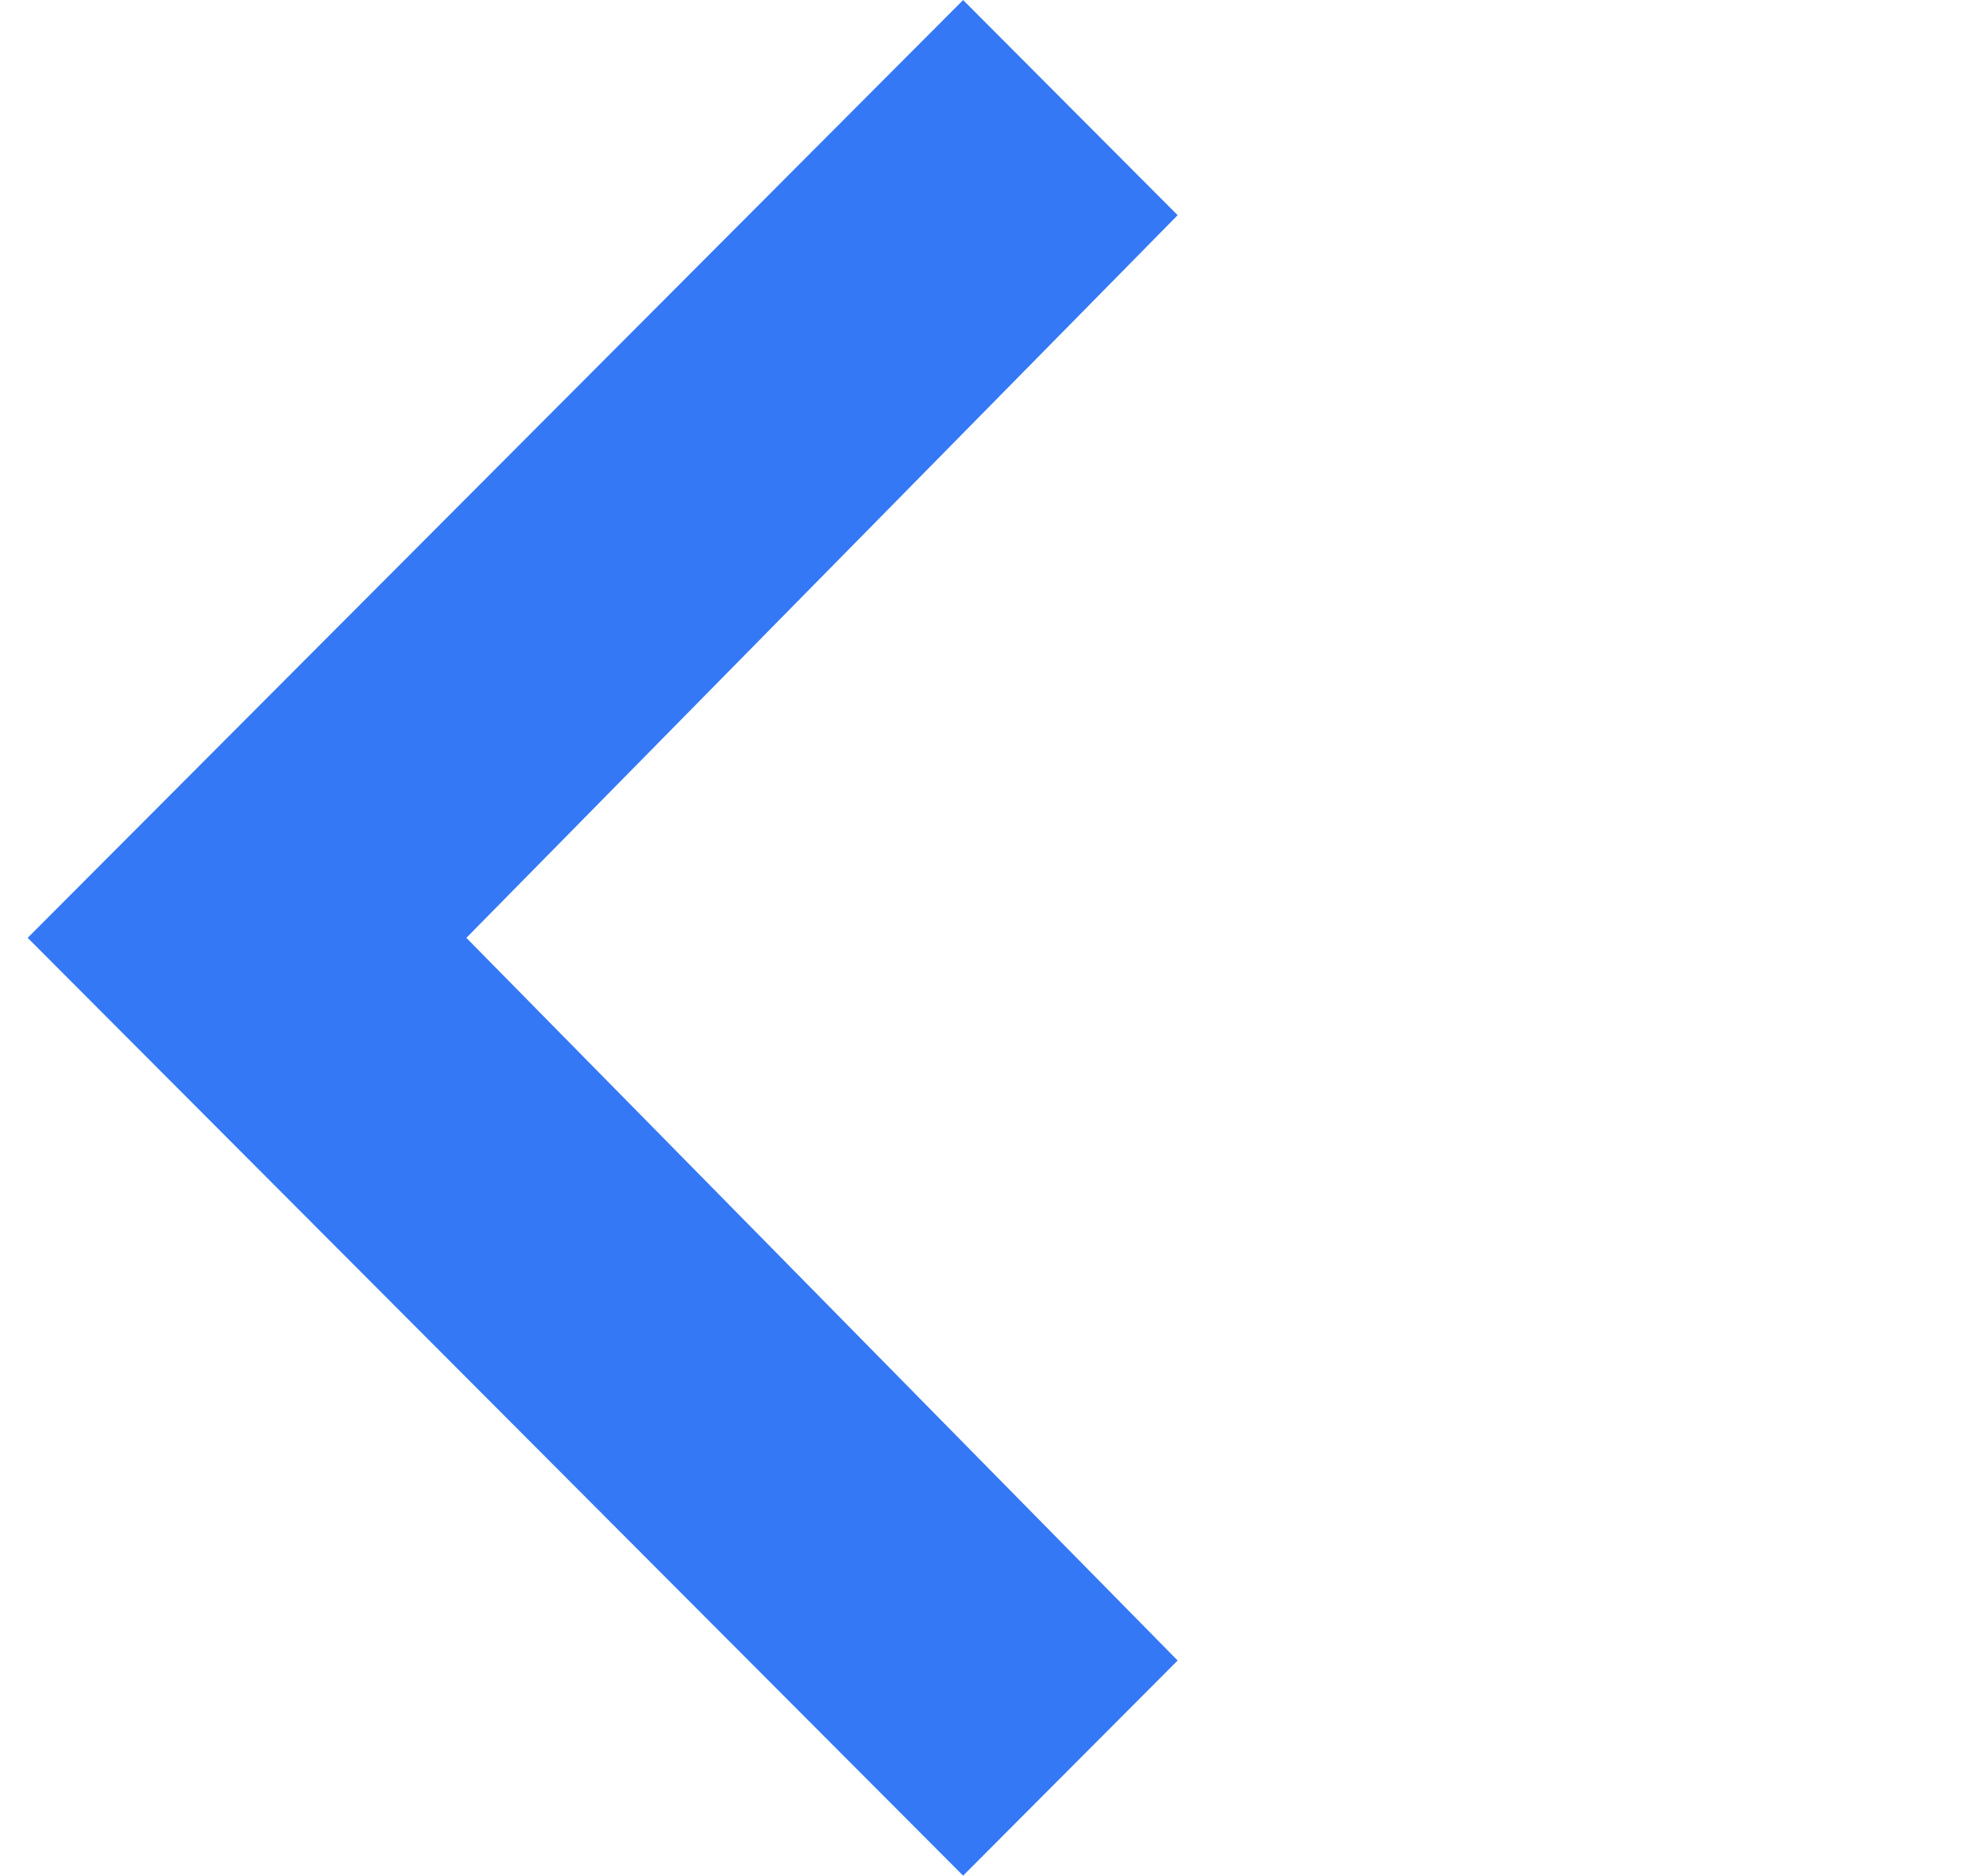 <?xml version="1.0" standalone="no"?><!DOCTYPE svg PUBLIC "-//W3C//DTD SVG 1.1//EN" "http://www.w3.org/Graphics/SVG/1.1/DTD/svg11.dtd"><svg t="1536765887212" class="icon" style="" viewBox="0 0 1084 1024" version="1.1" xmlns="http://www.w3.org/2000/svg" p-id="1089" xmlns:xlink="http://www.w3.org/1999/xlink" width="211.719" height="200"><defs><style type="text/css"></style></defs><path d="M254.555 512 642.784 117.48 525.695 0.03 15.11 512 525.695 1023.97 642.784 906.52Z" p-id="1090" fill="#3478f6"></path></svg>